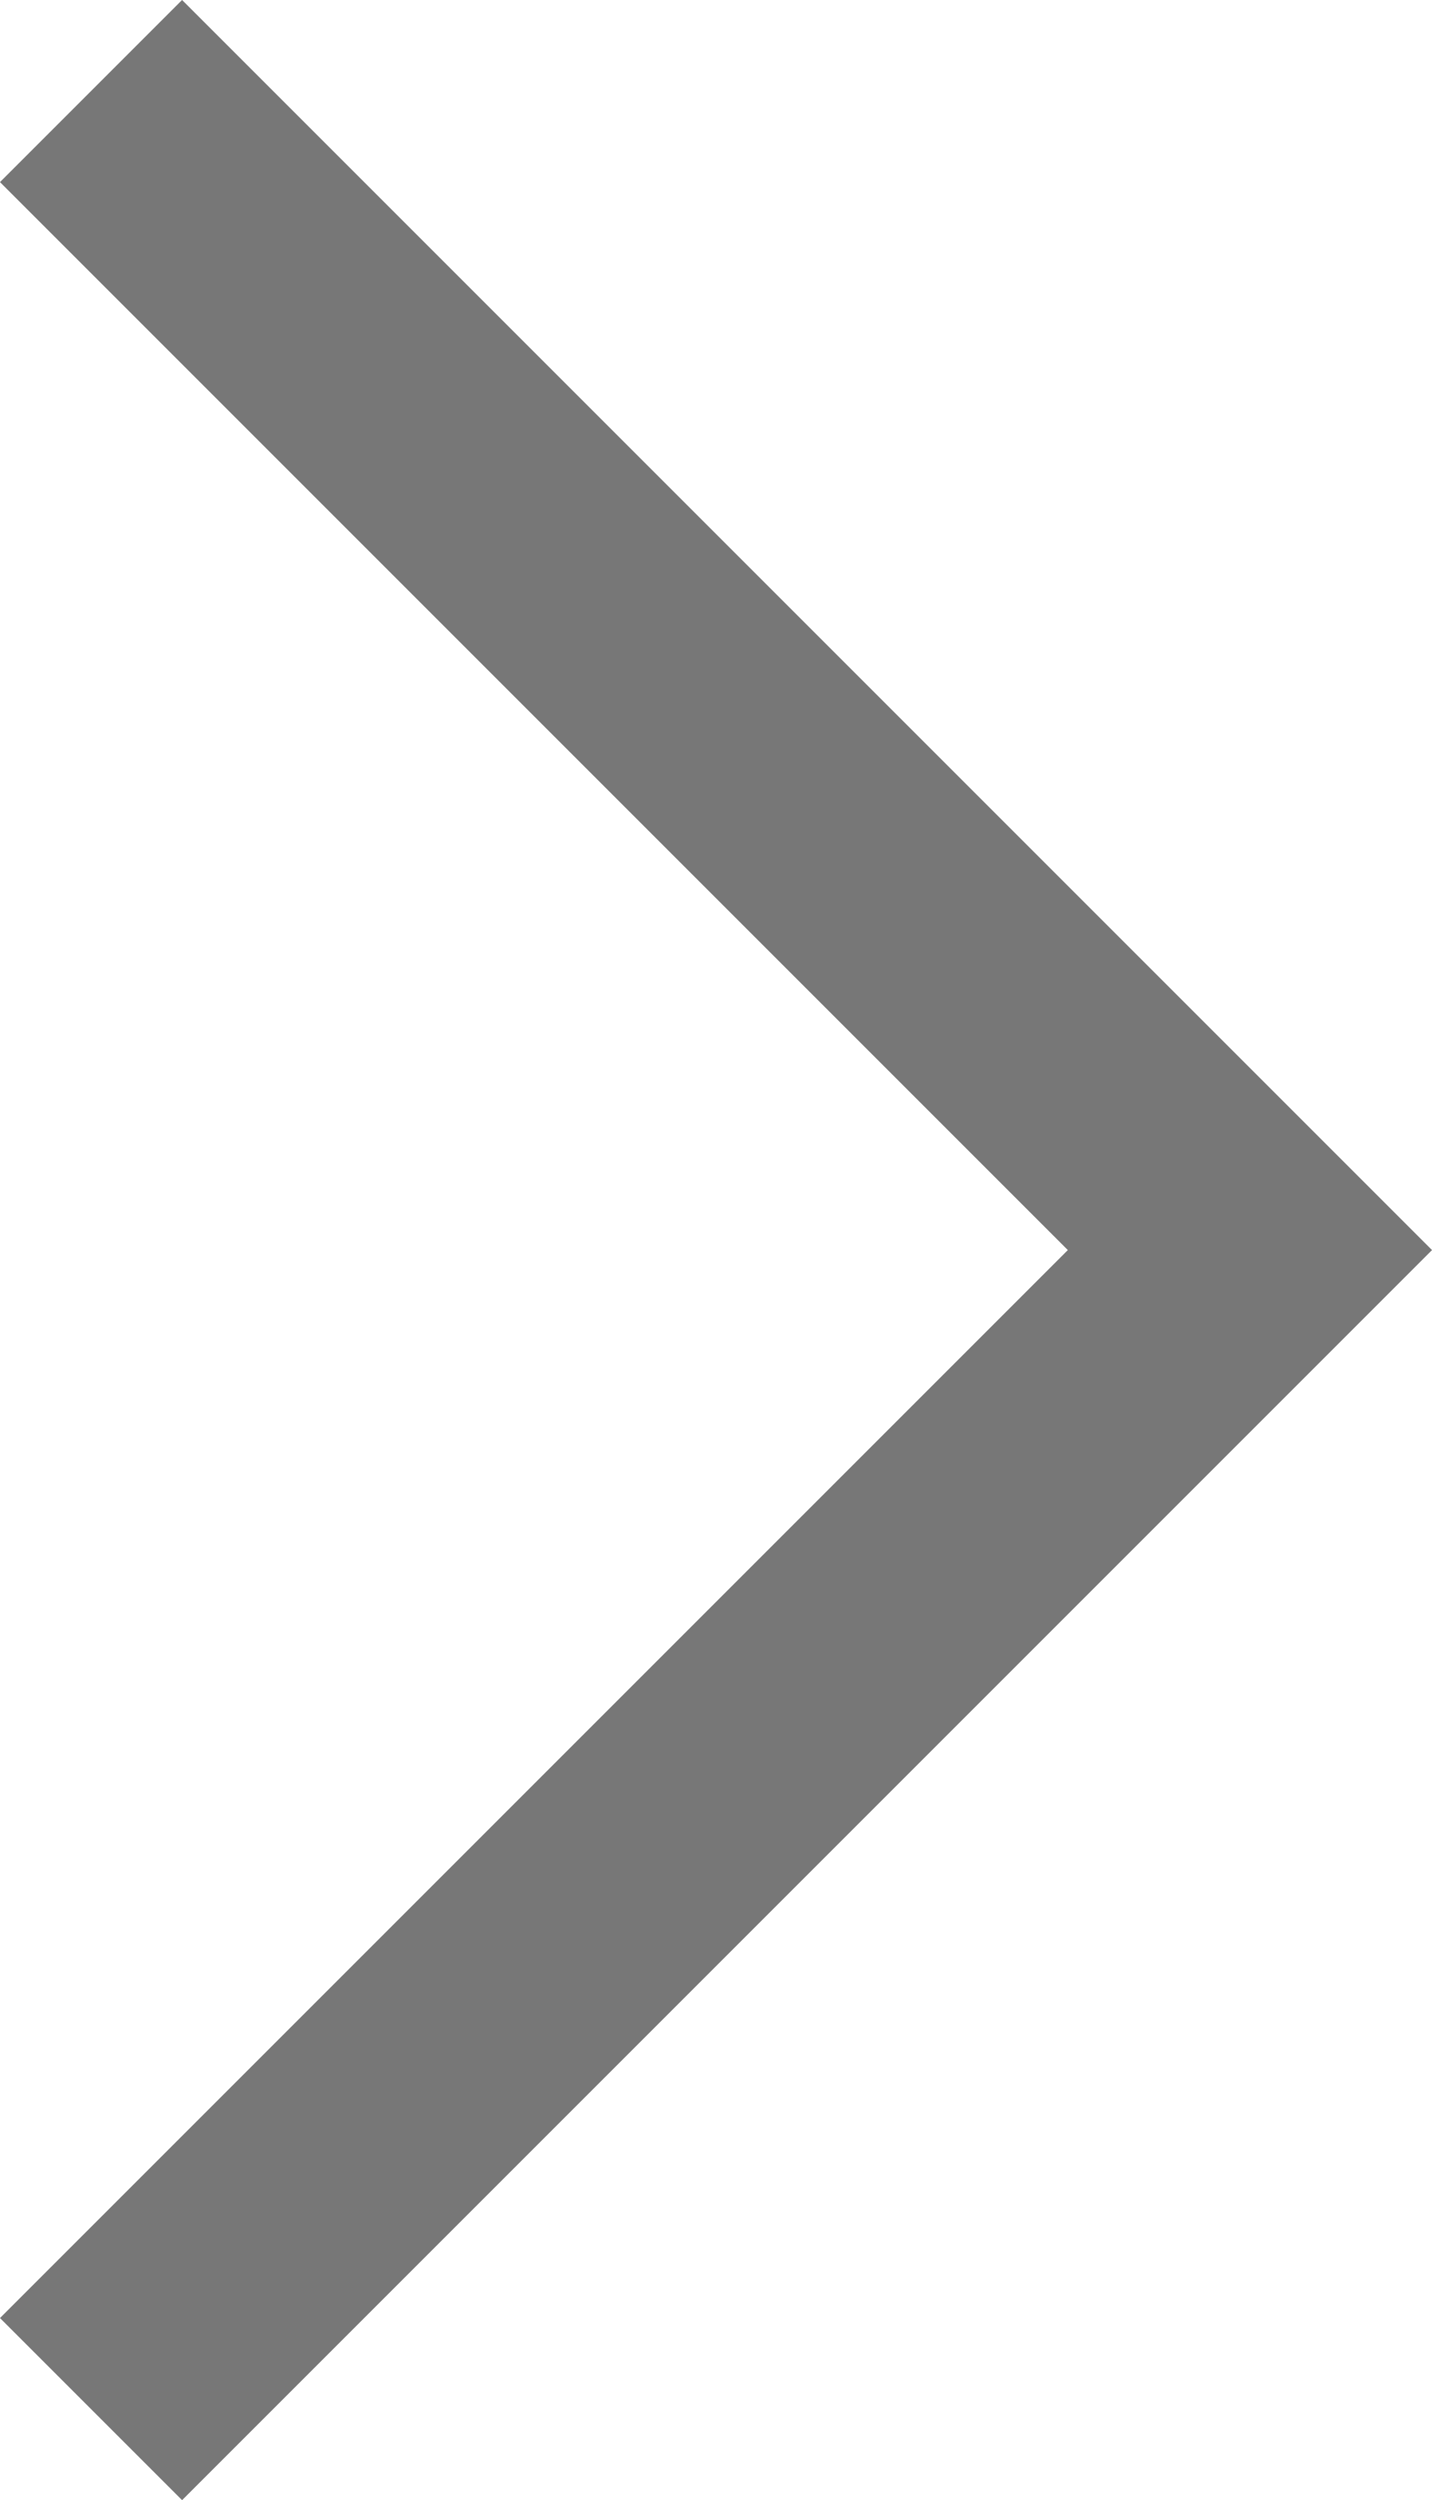 <svg xmlns="http://www.w3.org/2000/svg" width="11.121" height="19.414" viewBox="0 0 11.121 19.414">
  <g id="그룹_18537" data-name="그룹 18537" transform="translate(-39.381 -12.837)">
    <g id="그룹_10468" data-name="그룹 10468" transform="translate(40.088 13.544)">
      <path id="패스_82" data-name="패스 82" d="M92.572,1884.555l9,9-9,9" transform="translate(-92.572 -1884.555)" fill="none" stroke="#777777" stroke-width="2"/>
    </g>
  </g>
</svg>
